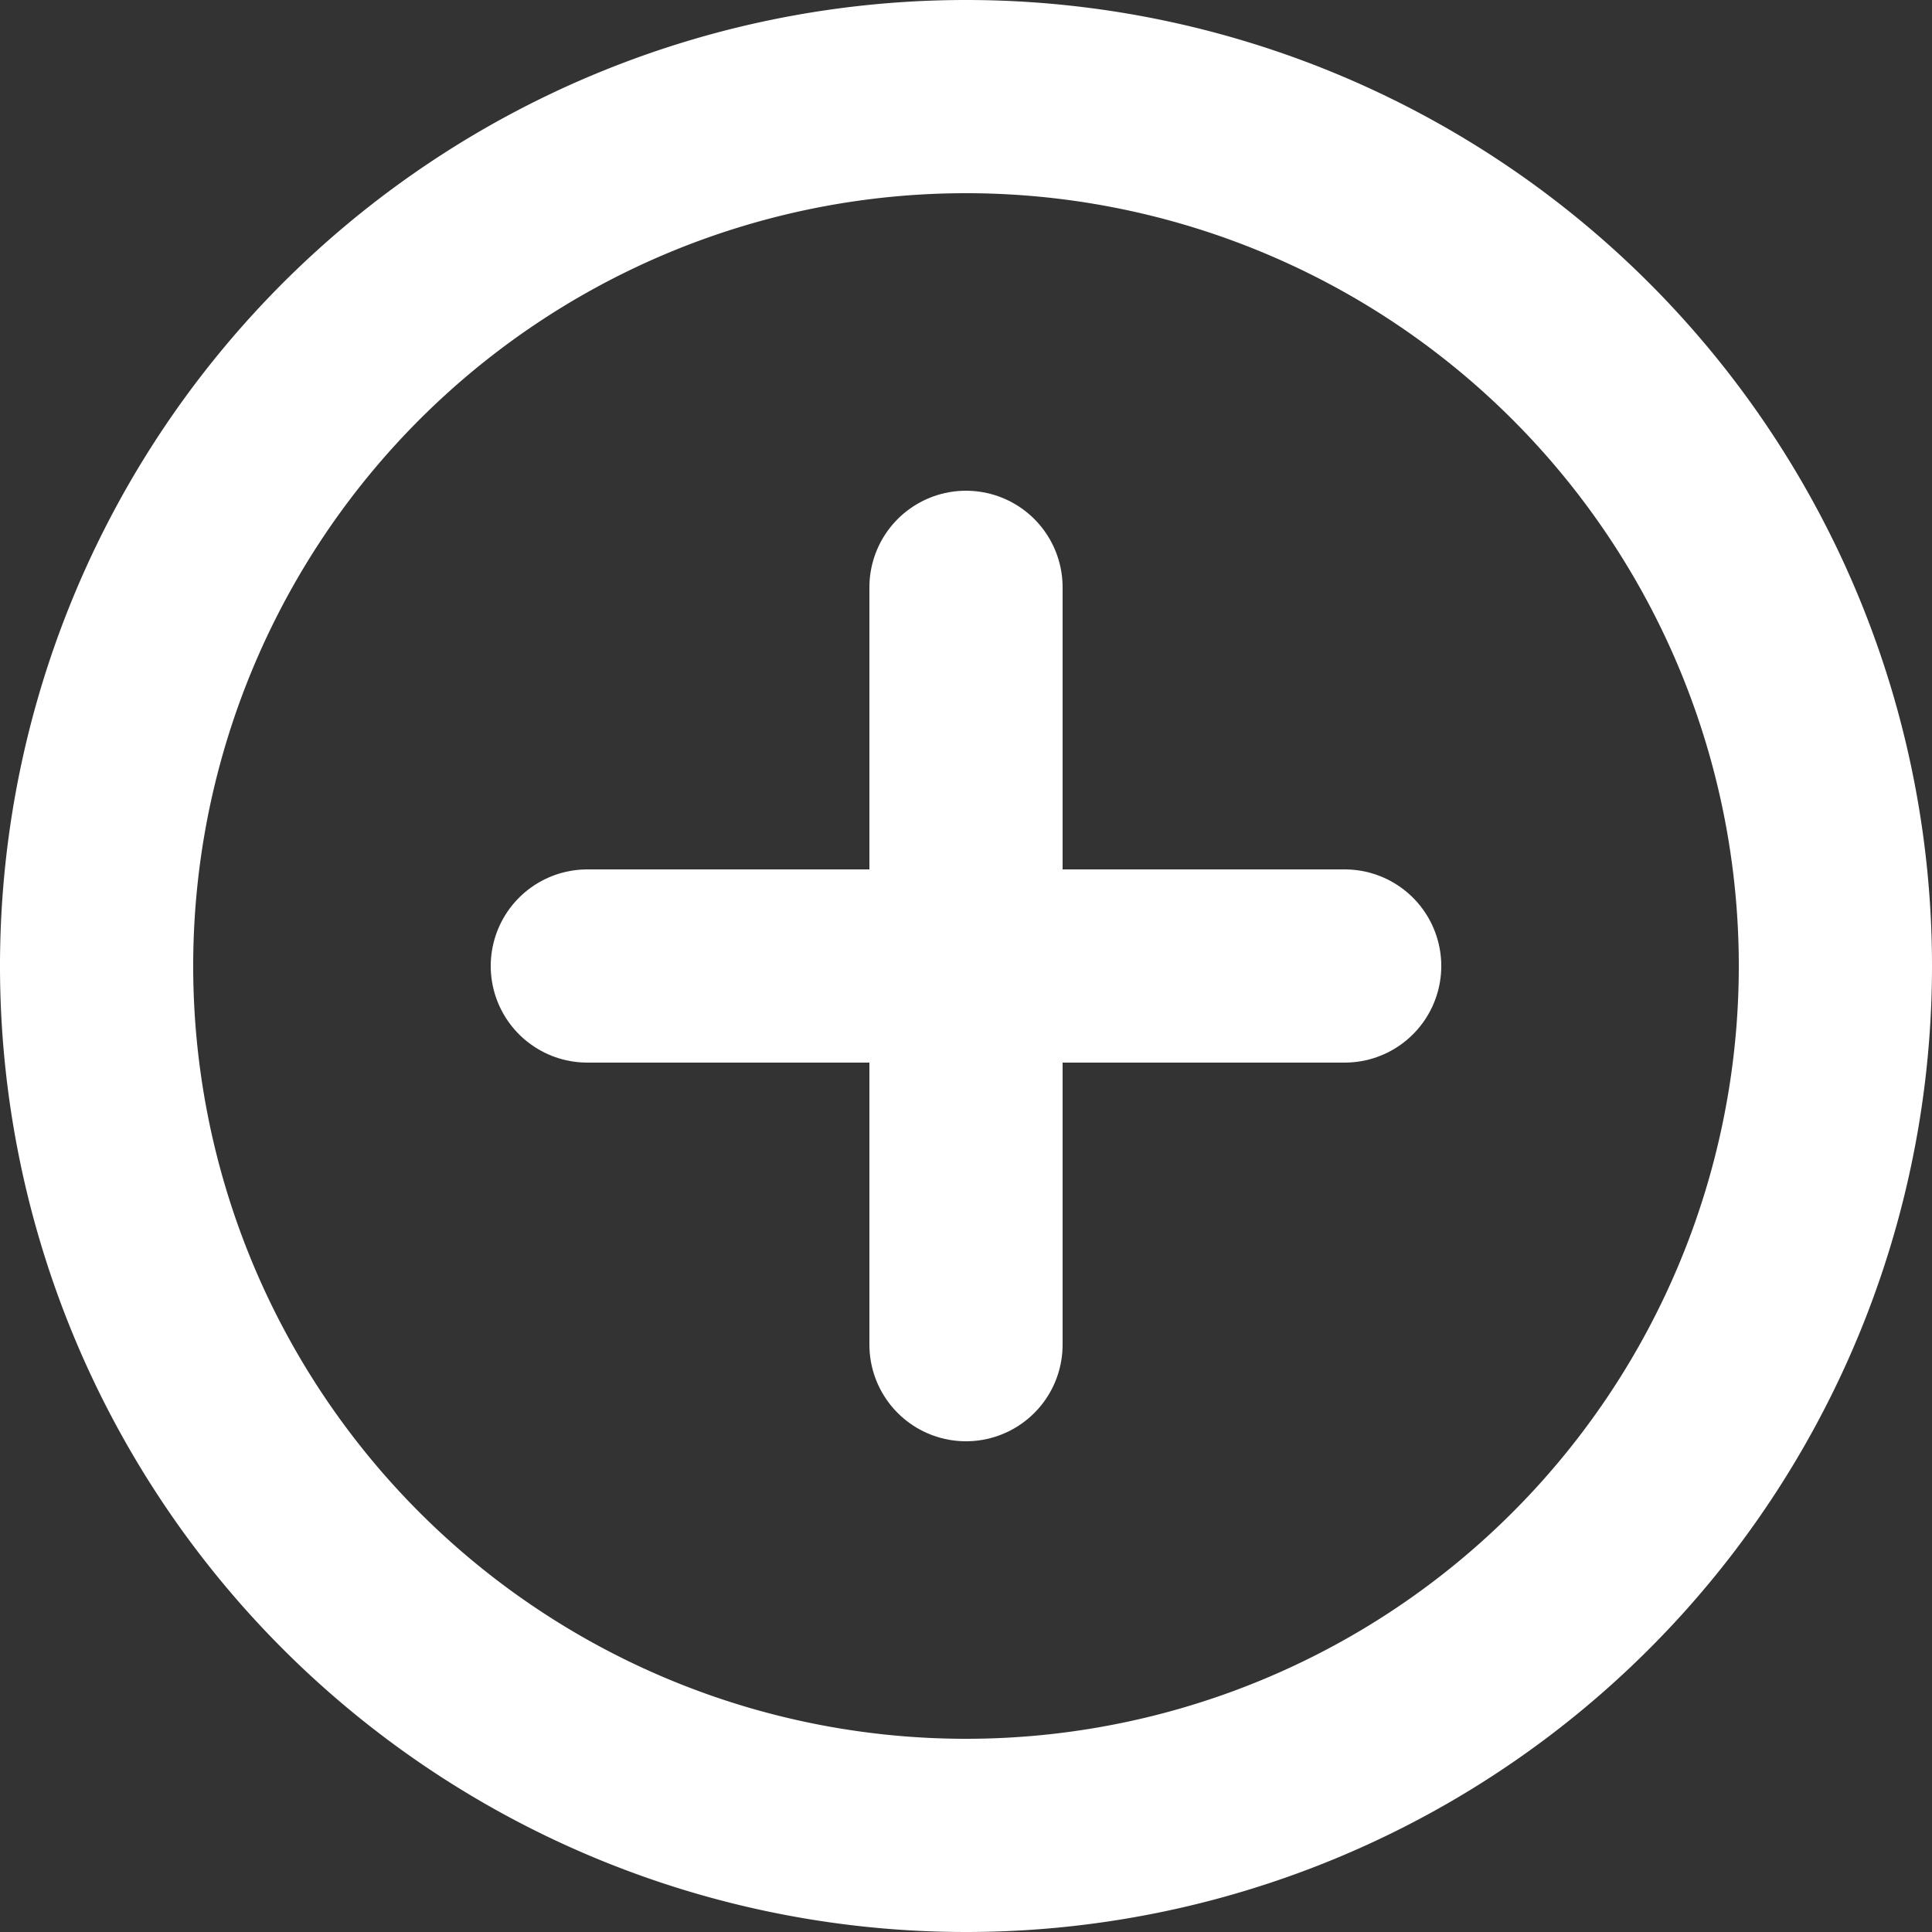 <svg xmlns="http://www.w3.org/2000/svg" width="20" height="20" viewBox="0 0 20 20">
  <rect x="0" y="0" width="20" height="20" fill="#333333" stroke="none"/>
  <g id="Icon_feather-plus-circle" data-name="Icon feather-plus-circle" transform="translate(1 1)">
    <path id="패스_1806" data-name="패스 1806" d="M21,12a9,9,0,1,1-9-9A9,9,0,0,1,21,12Z" transform="translate(-3 -3)" fill="none" stroke="#fff" stroke-linecap="round" stroke-linejoin="round" stroke-width="2"/>
    <path id="패스_1807" data-name="패스 1807" d="M18,12v7.84" transform="translate(-9 -6.92)" fill="none" stroke="#fff" stroke-linecap="round" stroke-linejoin="round" stroke-width="2"/>
    <path id="패스_1808" data-name="패스 1808" d="M12,18h7.84" transform="translate(-6.92 -9)" fill="none" stroke="#fff" stroke-linecap="round" stroke-linejoin="round" stroke-width="2"/>
  </g>
</svg>
